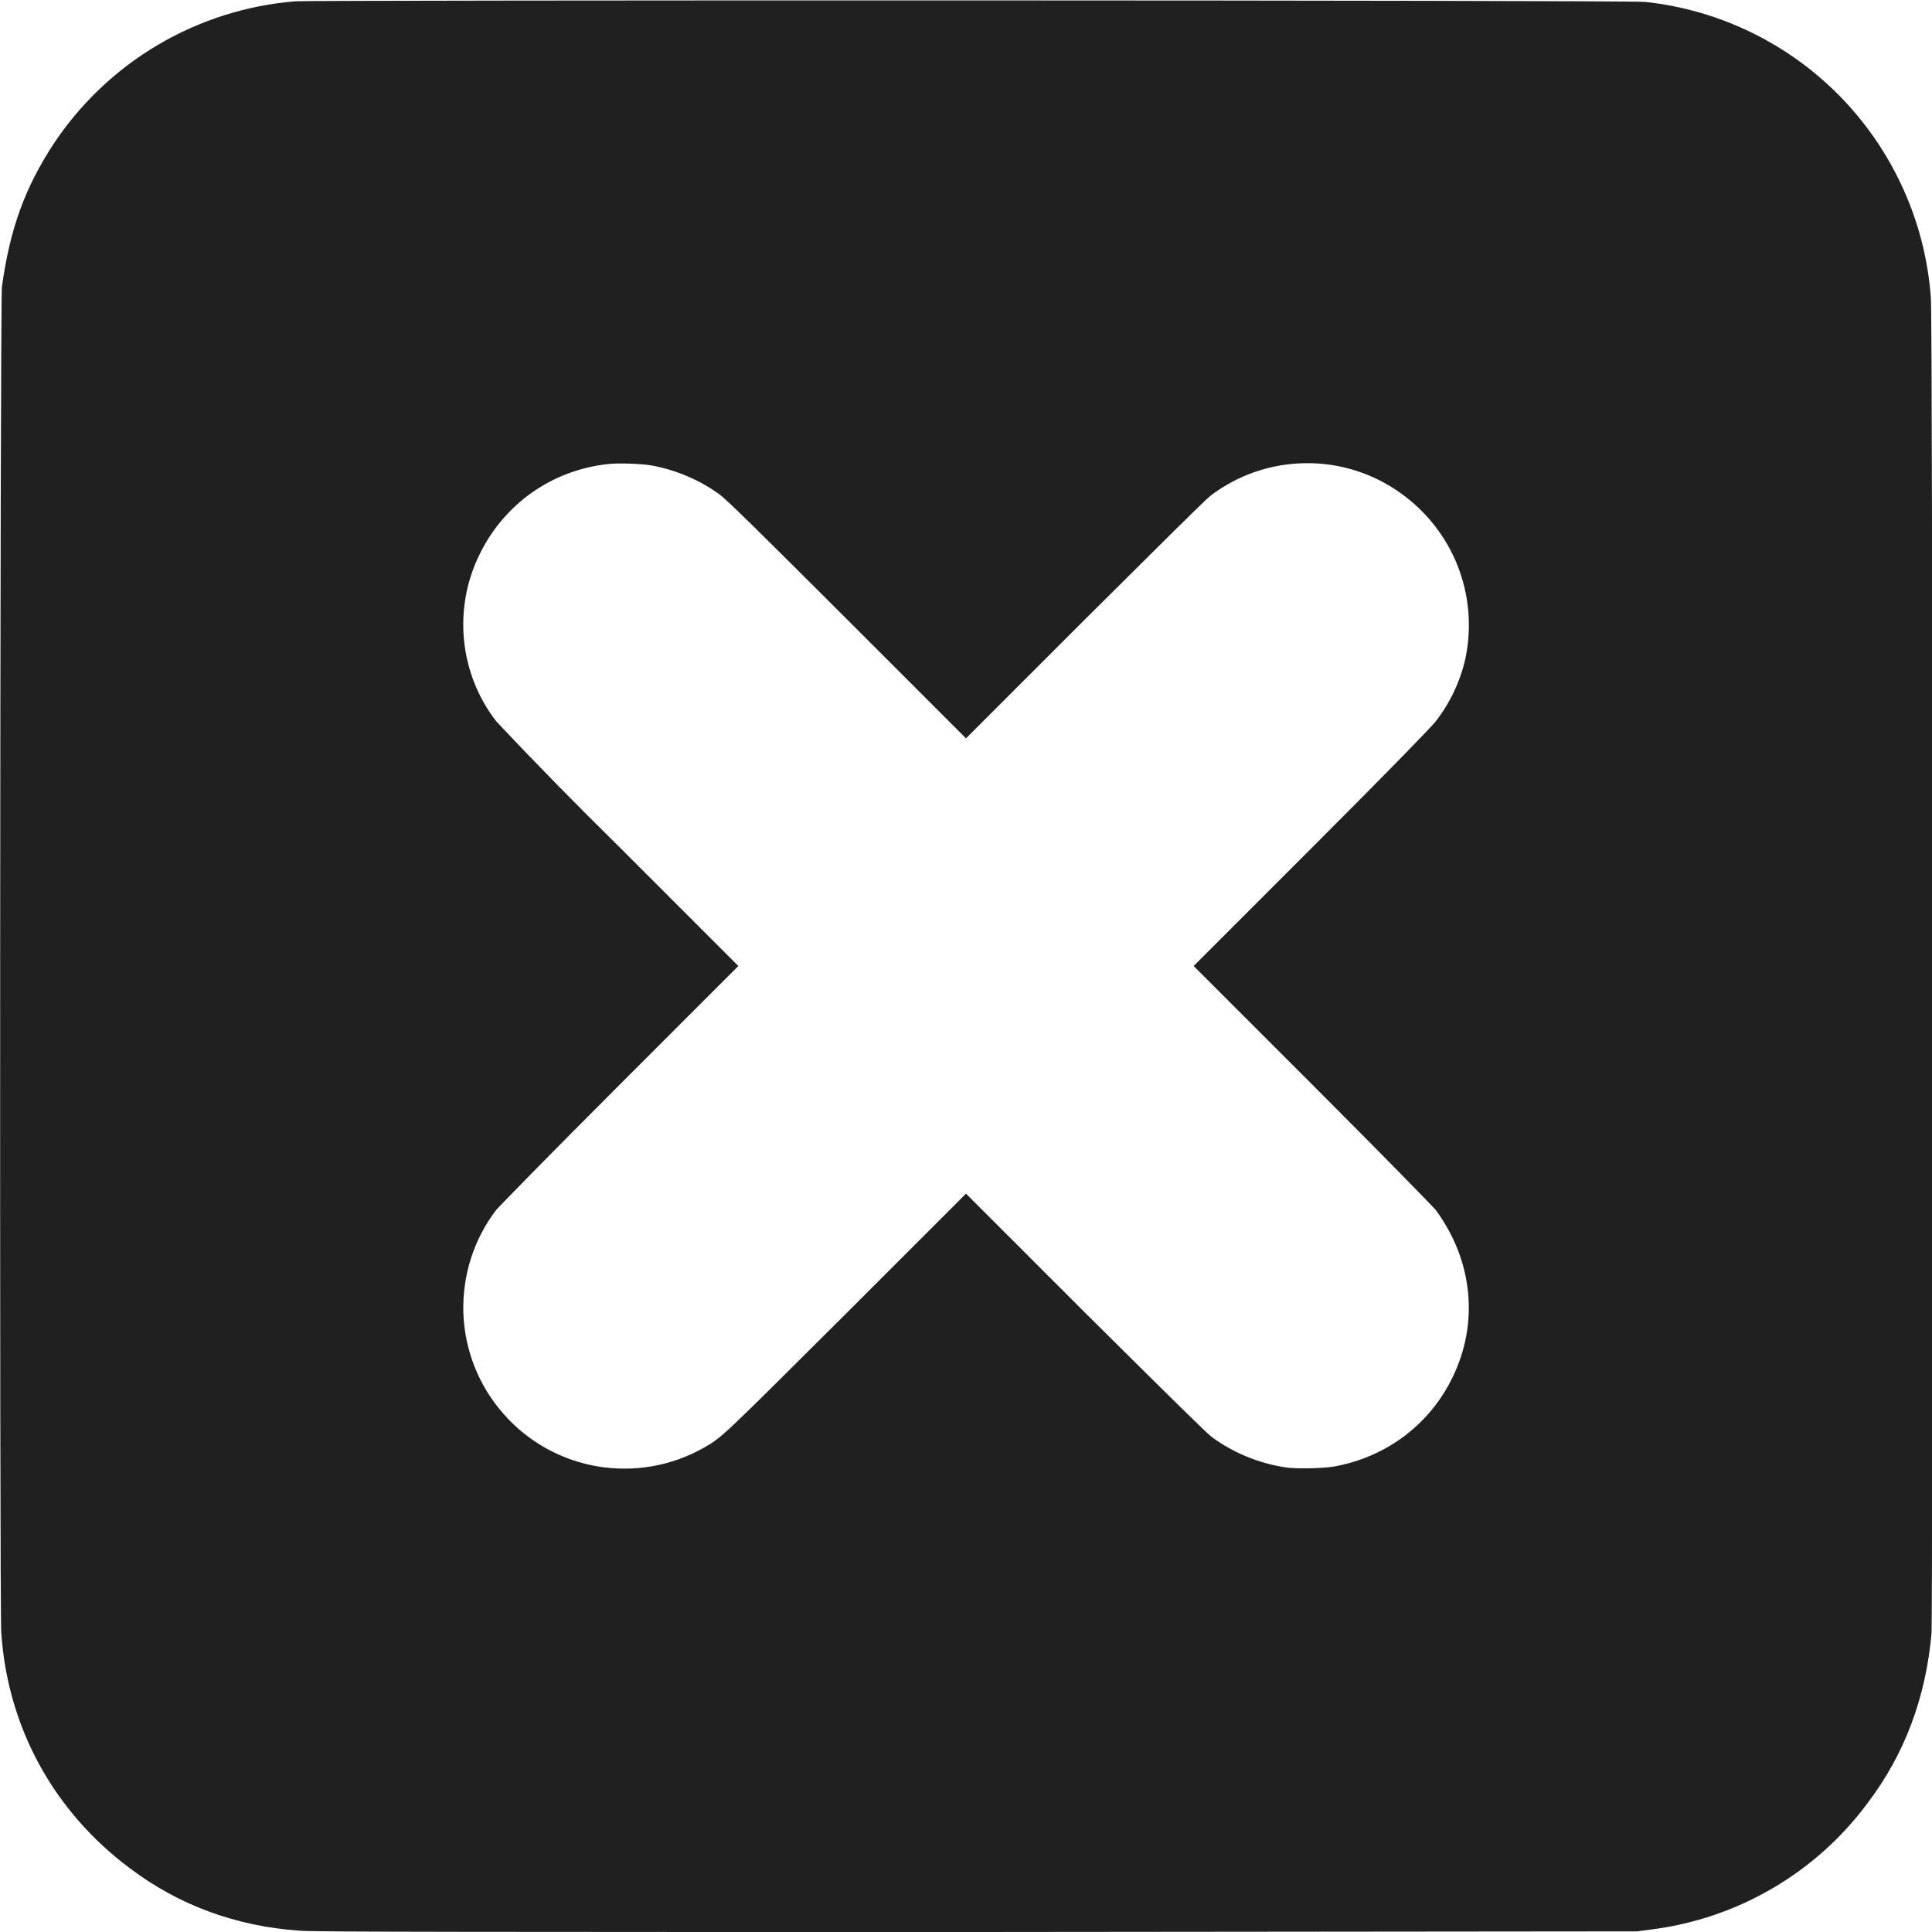 <svg width="12" height="12" viewBox="0 0 12 12" fill="none" xmlns="http://www.w3.org/2000/svg">
<g clip-path="url(#clip0_2064_37784)">
<path d="M1.836 0.008C1.534 0.032 1.242 0.125 0.982 0.278C0.721 0.432 0.499 0.643 0.332 0.895C0.156 1.165 0.062 1.418 0.012 1.781C8.63336e-07 1.851 -0.004 10.008 0.008 10.141C0.047 10.731 0.336 11.254 0.808 11.605C1.113 11.835 1.468 11.965 1.863 11.992C1.922 12 3.148 12 6.06 12L10.169 11.996L10.259 11.984C10.525 11.95 10.781 11.863 11.012 11.727C11.243 11.592 11.444 11.411 11.603 11.195C11.833 10.891 11.962 10.539 11.997 10.145C12.005 10.039 12.005 1.961 11.993 1.852C11.96 1.386 11.764 0.947 11.44 0.61C11.116 0.274 10.684 0.062 10.22 0.012C10.156 1.69137e-05 1.94 1.69137e-05 1.836 0.008ZM4.046 2.891C4.199 2.918 4.352 2.984 4.473 3.074C4.512 3.102 4.73 3.316 5.262 3.848L6 4.586L6.738 3.848C7.211 3.378 7.488 3.102 7.52 3.078C7.689 2.95 7.895 2.879 8.108 2.877C8.32 2.874 8.527 2.939 8.7 3.063C9.027 3.297 9.184 3.695 9.102 4.09C9.07 4.232 9.007 4.365 8.918 4.48C8.898 4.508 8.605 4.809 8.152 5.262L7.414 6L8.152 6.738C8.605 7.191 8.898 7.492 8.918 7.516C9.148 7.828 9.188 8.219 9.02 8.559C8.879 8.848 8.61 9.051 8.285 9.109C8.215 9.121 8.039 9.125 7.977 9.113C7.814 9.087 7.66 9.023 7.527 8.926C7.488 8.895 7.289 8.699 6.738 8.152L6 7.414L5.262 8.152C4.488 8.922 4.488 8.926 4.372 8.992C4.171 9.106 3.938 9.146 3.711 9.108C3.483 9.069 3.276 8.953 3.125 8.779C2.973 8.606 2.886 8.385 2.878 8.155C2.871 7.924 2.942 7.698 3.082 7.515C3.102 7.492 3.395 7.191 3.848 6.738L4.586 6L3.848 5.262C3.588 5.006 3.332 4.746 3.082 4.48C2.969 4.334 2.9 4.159 2.882 3.975C2.864 3.791 2.898 3.606 2.98 3.441C3.054 3.289 3.165 3.158 3.303 3.06C3.441 2.963 3.602 2.902 3.77 2.883C3.828 2.875 3.979 2.879 4.046 2.891Z" fill="#202020"/>
</g>
<defs>
<clipPath id="clip0_2064_37784">
<rect width="12" height="12" fill="white"/>
</clipPath>
</defs>
</svg>
